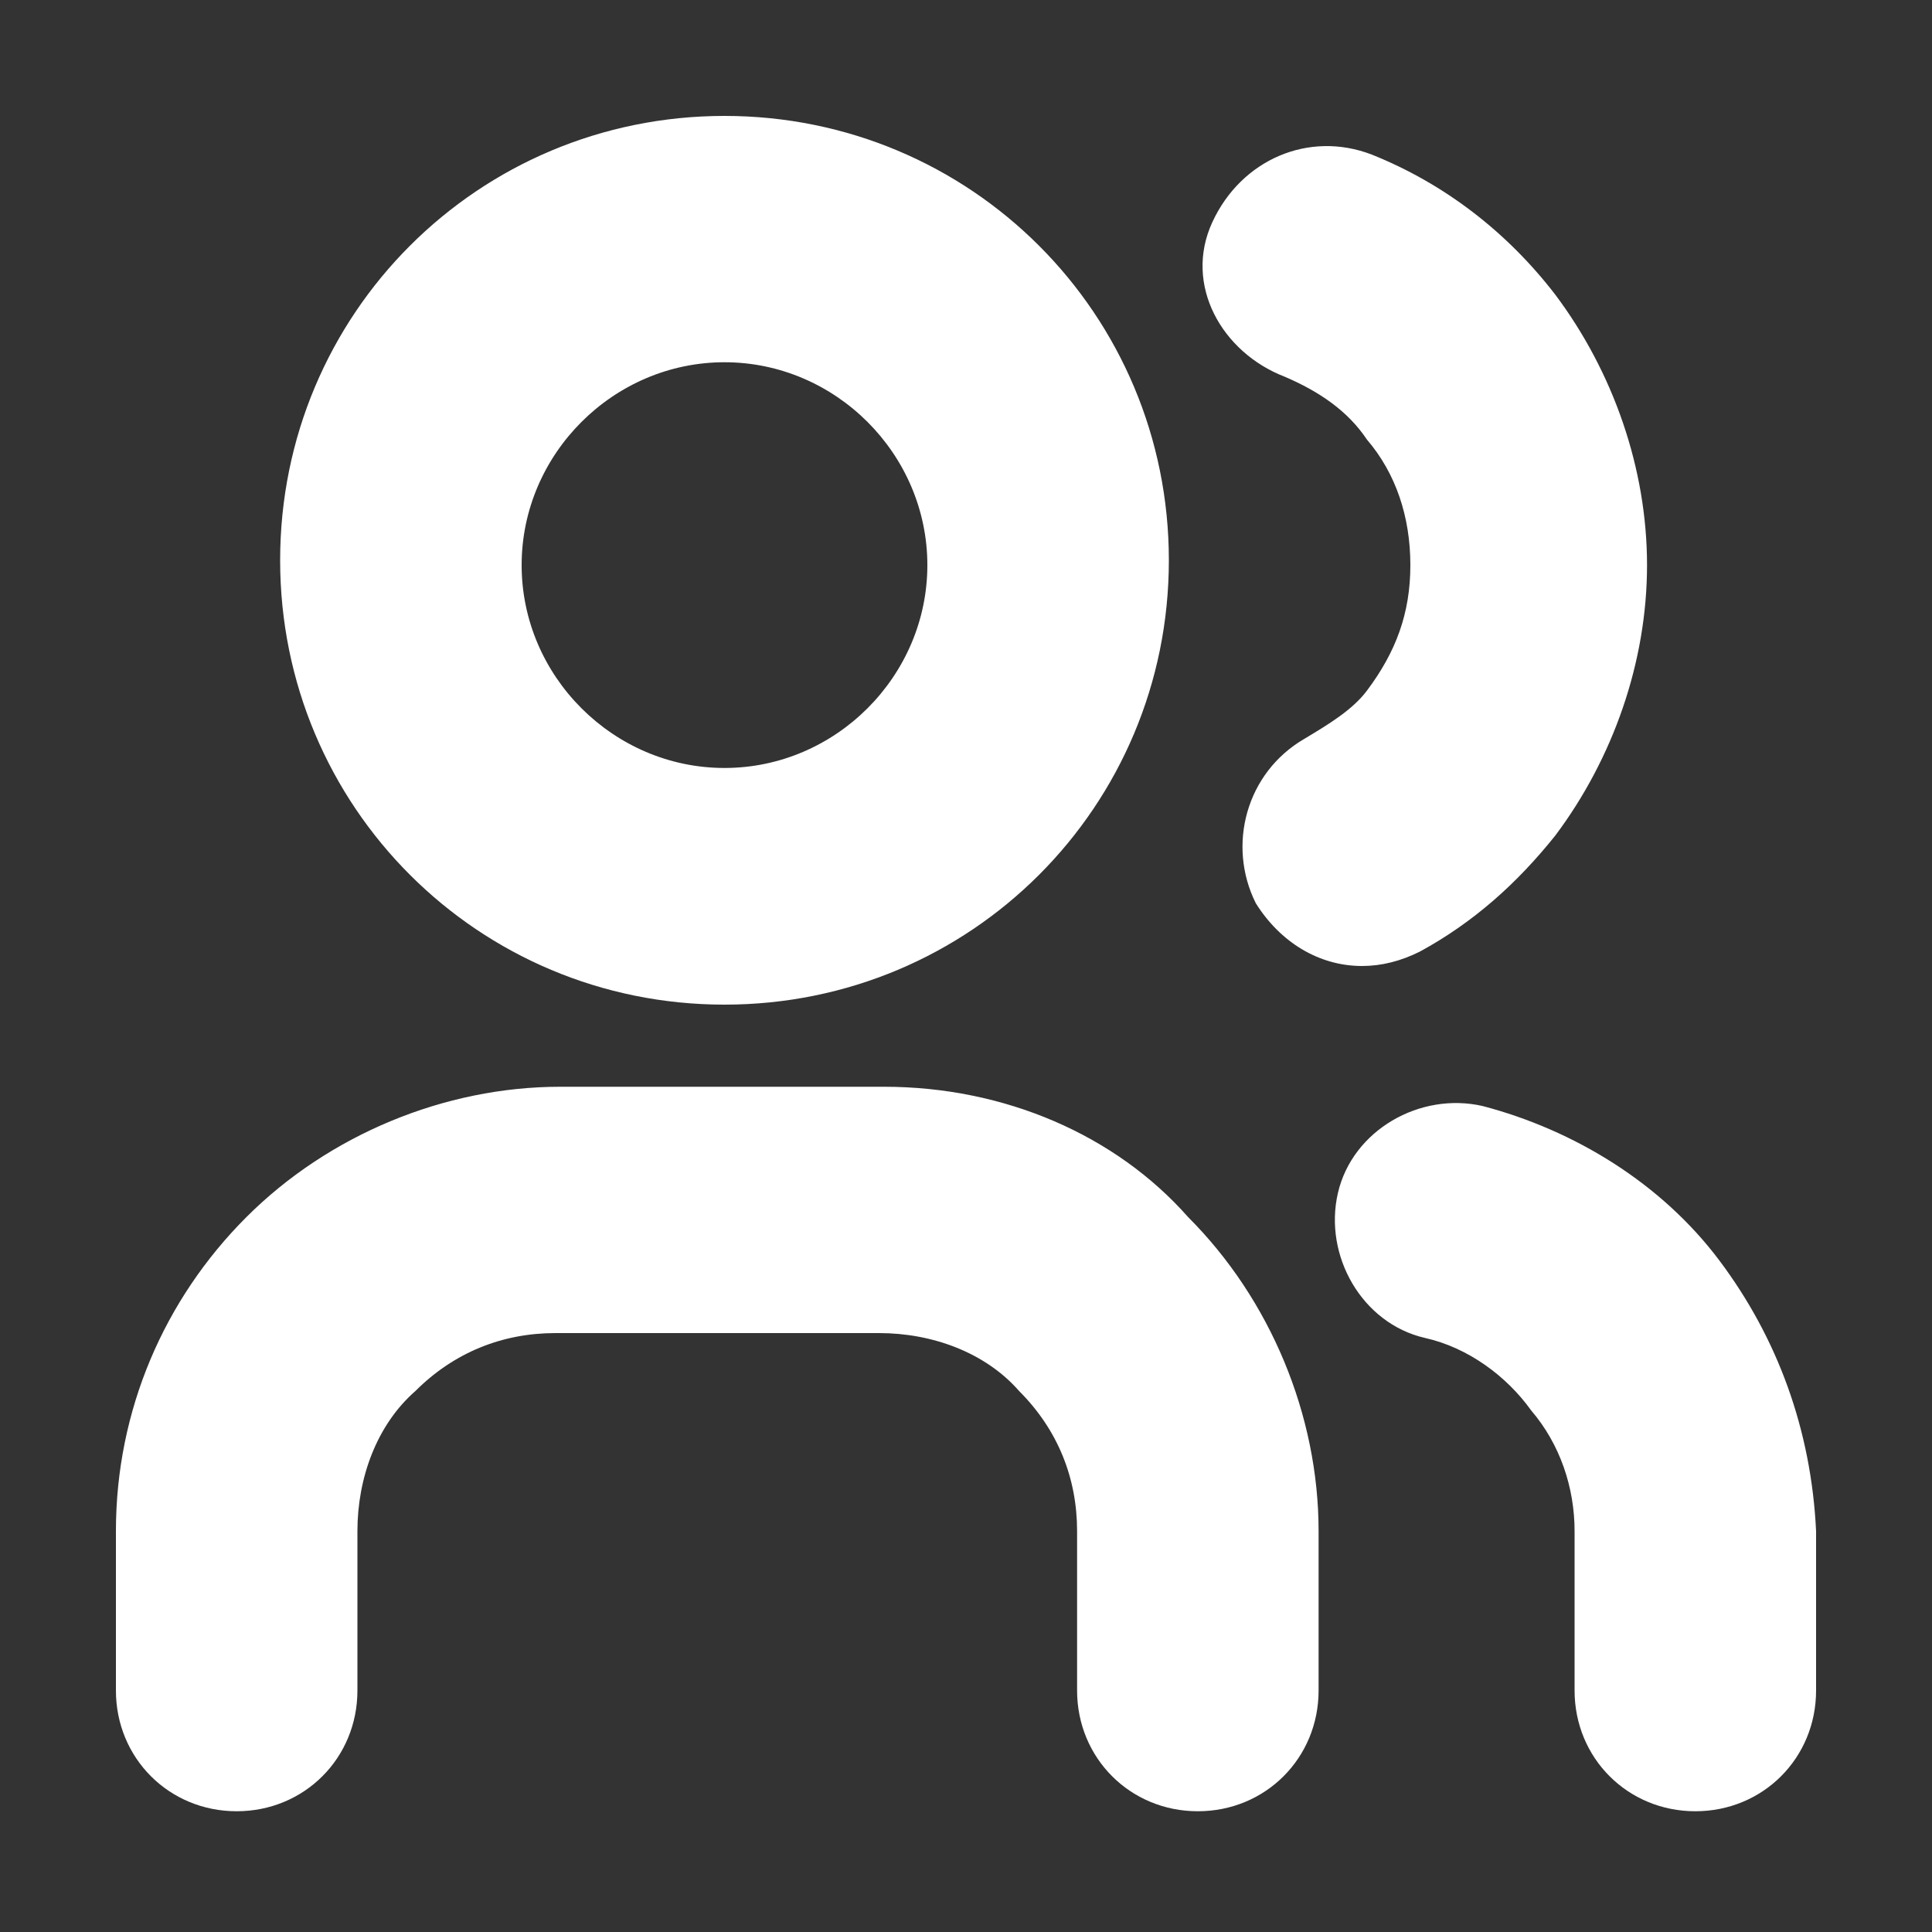 <?xml version="1.0" encoding="utf-8"?>
<!-- Generator: Adobe Illustrator 25.0.0, SVG Export Plug-In . SVG Version: 6.00 Build 0)  -->
<svg version="1.1" id="Layer_1" xmlns="http://www.w3.org/2000/svg" xmlns:xlink="http://www.w3.org/1999/xlink" x="0px" y="0px"
	 viewBox="0 0 40 40" style="enable-background:new 0 0 40 40;" xml:space="preserve">
<rect x="0" y="0" width="40" height="40" fill="#333333" stroke="none"/>
<style type="text/css">
	.st0{fill:#FFFFFF;}
</style>
<path class="st0" d="M15,20.8c5.1,0,9.2-4.1,9.2-9.2c0-5.1-4.1-9.2-9.2-9.2c-5.1,0-9.2,4.1-9.2,9.2C5.8,16.7,9.9,20.8,15,20.8z
	 M15,7.5c2.3,0,4.2,1.9,4.2,4.2c0,2.3-1.9,4.2-4.2,4.2c-2.3,0-4.2-1.9-4.2-4.2C10.8,9.4,12.7,7.5,15,7.5z M18.3,22.5h-6.7
	c-2.4,0-4.8,1-6.5,2.7c-1.7,1.7-2.7,4-2.7,6.5V35c0,1.4,1.1,2.5,2.5,2.5s2.5-1.1,2.5-2.5v-3.3c0-1.1,0.4-2.2,1.2-2.9
	c0.8-0.8,1.8-1.2,2.9-1.2h6.7c1.1,0,2.2,0.4,2.9,1.2c0.8,0.8,1.2,1.8,1.2,2.9V35c0,1.4,1.1,2.5,2.5,2.5s2.5-1.1,2.5-2.5v-3.3
	c0-2.4-1-4.8-2.7-6.5C23.1,23.5,20.8,22.5,18.3,22.5z M26.6,7.8c0.7,0.3,1.3,0.7,1.7,1.3c0.6,0.7,0.9,1.6,0.9,2.6s-0.3,1.8-0.9,2.6
	C28,14.7,27.5,15,27,15.3c-1.2,0.7-1.6,2.2-1,3.4c0.5,0.8,1.3,1.3,2.2,1.3c0.4,0,0.8-0.1,1.2-0.3c1.1-0.6,2-1.4,2.8-2.4
	c1.2-1.6,1.9-3.6,1.9-5.6s-0.7-4-1.9-5.6c-1-1.3-2.3-2.3-3.8-2.9c-1.3-0.5-2.7,0.1-3.3,1.4S25.3,7.3,26.6,7.8z M35.6,26.1
	c-1.2-1.6-3-2.7-4.9-3.2c-1.3-0.3-2.7,0.5-3,1.8c-0.3,1.3,0.5,2.7,1.8,3c0.9,0.2,1.7,0.8,2.2,1.5c0.6,0.7,0.9,1.6,0.9,2.5V35
	c0,1.4,1.1,2.5,2.5,2.5s2.5-1.1,2.5-2.5v-3.3C37.5,29.6,36.8,27.7,35.6,26.1z"/>
</svg>
